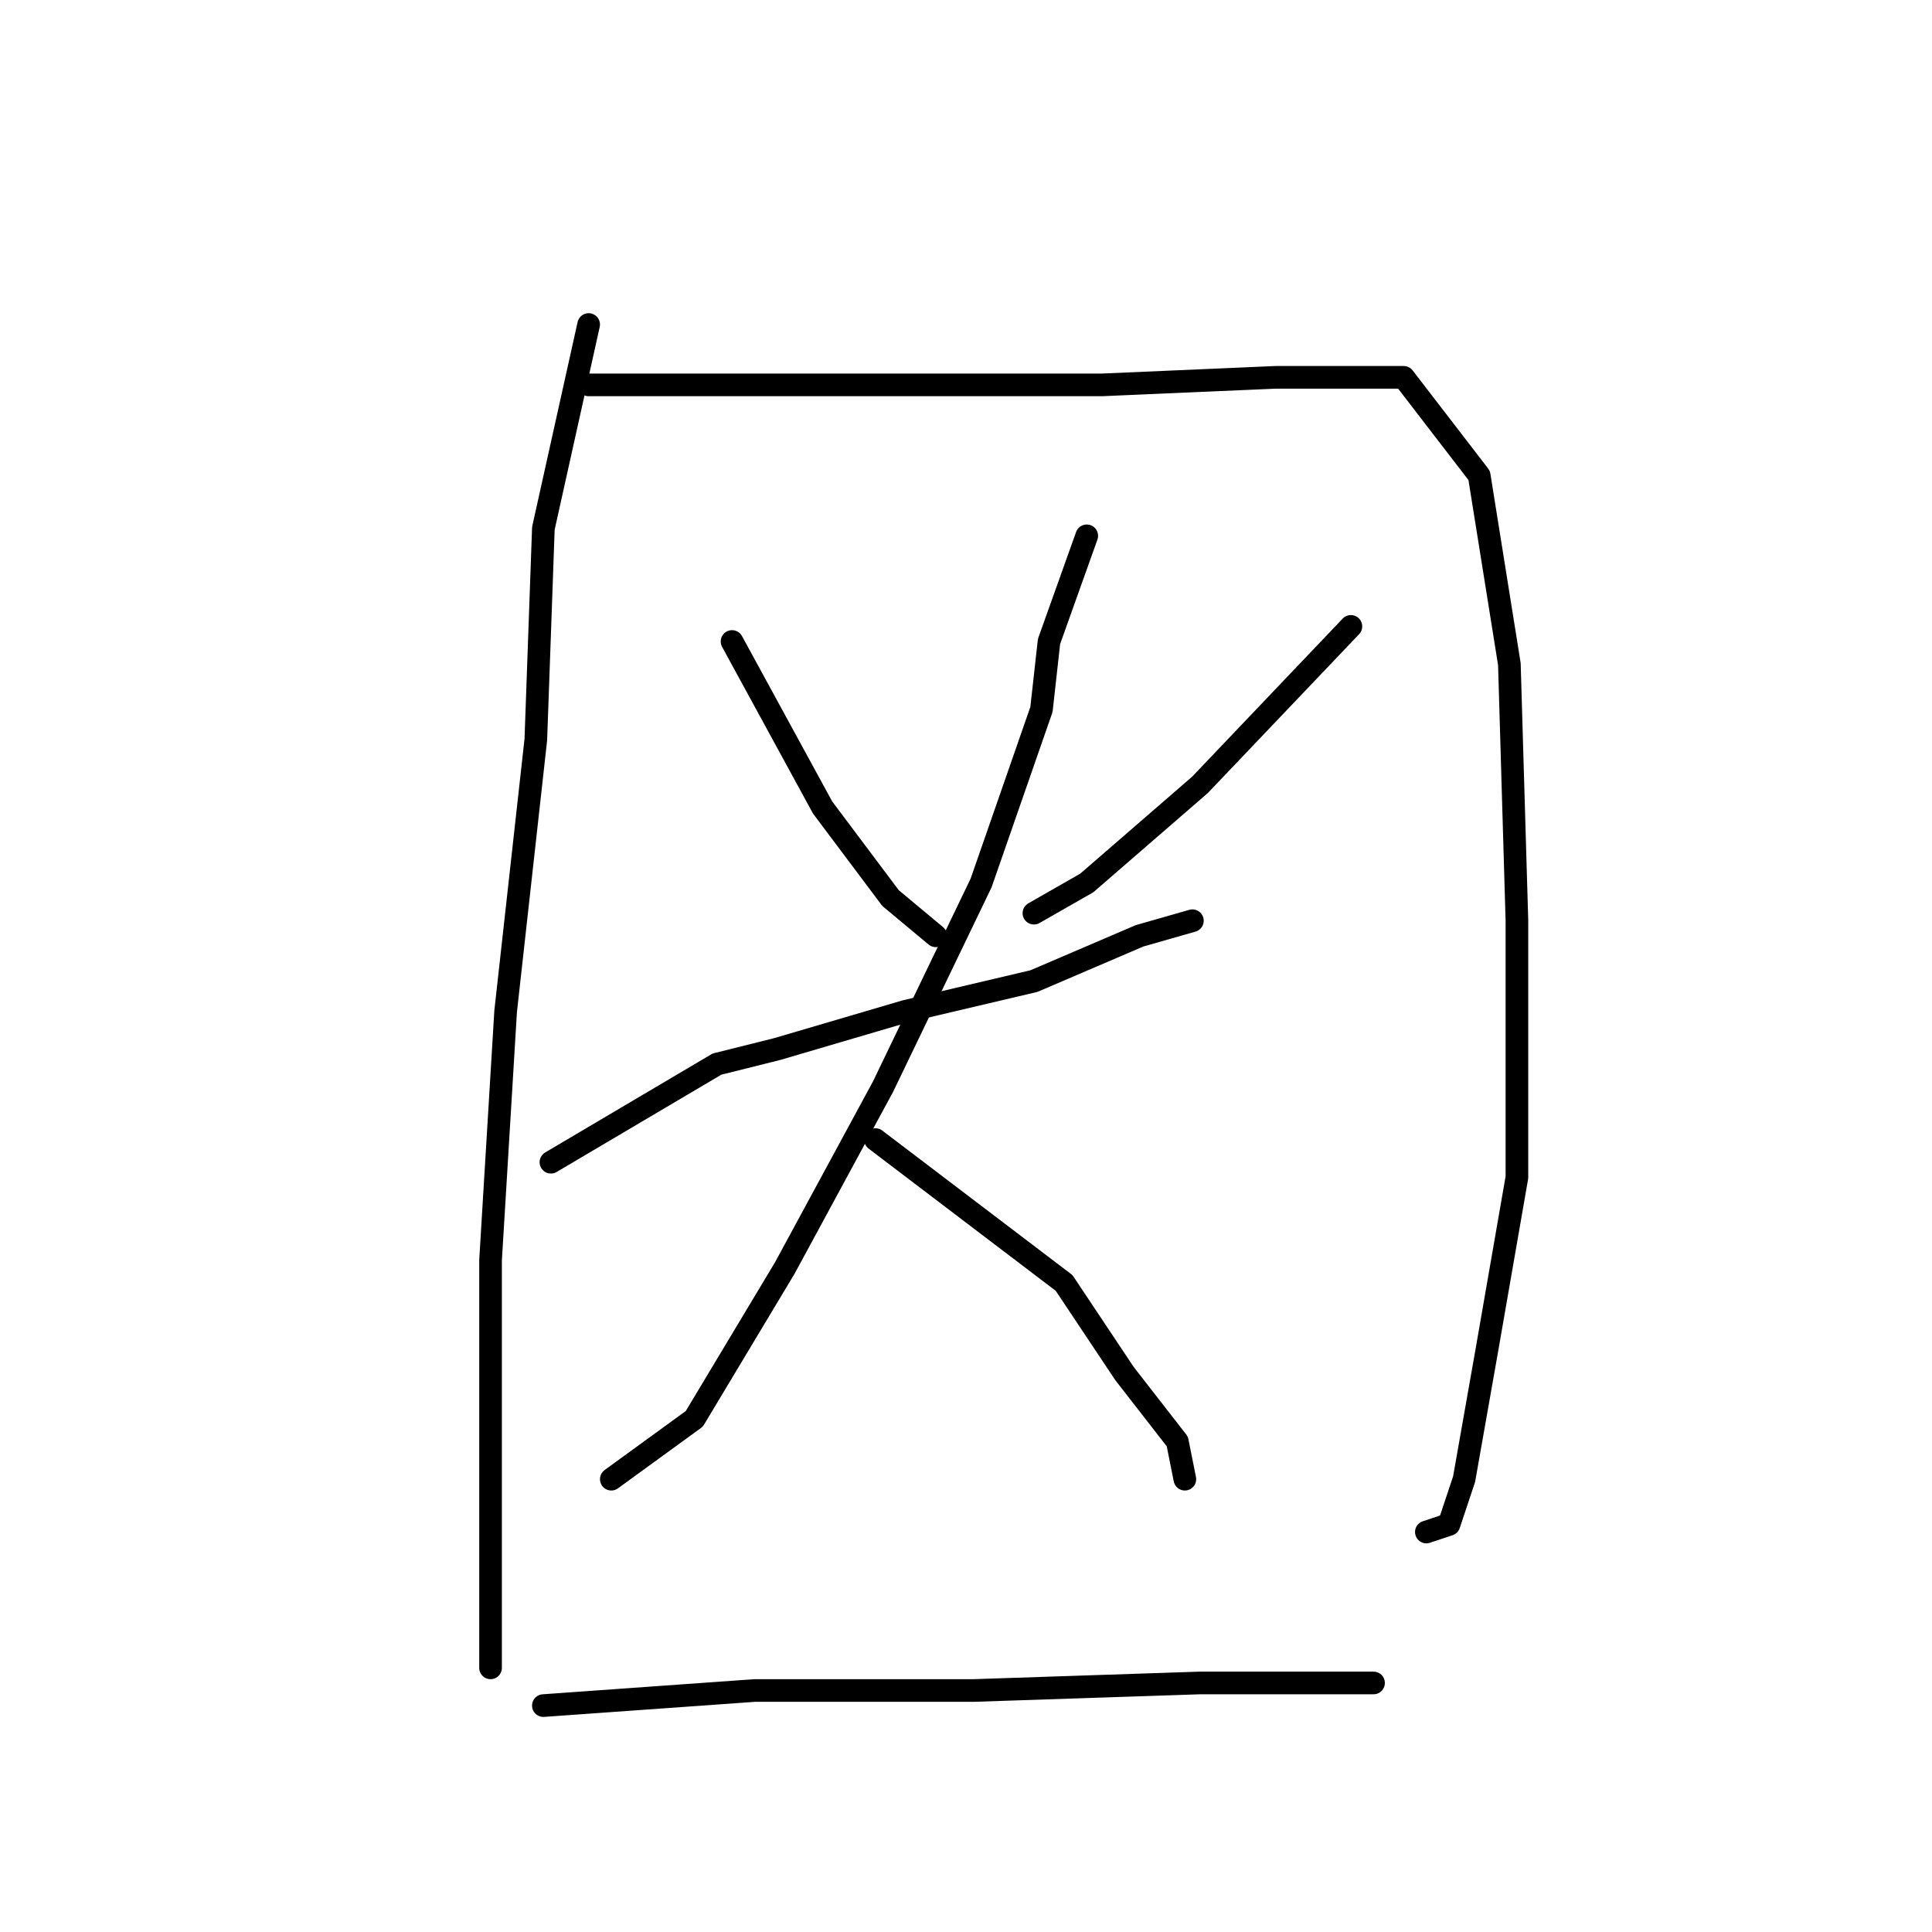 <?xml version="1.0" standalone="no"?>
    <svg width="256" height="256" xmlns="http://www.w3.org/2000/svg" version="1.1">
    <polyline stroke="black" stroke-width="3" stroke-linecap="round" fill="transparent" stroke-linejoin="round" points="78 43 72 70 71 98 67 134 65 167 65 195 65 214 65 221 65 221 " />
        <polyline stroke="black" stroke-width="3" stroke-linecap="round" fill="transparent" stroke-linejoin="round" points="78 51 118 51 146 51 169 50 186 50 196 63 200 88 201 122 201 156 197 179 194 196 192 202 189 203 189 203 " />
        <polyline stroke="black" stroke-width="3" stroke-linecap="round" fill="transparent" stroke-linejoin="round" points="97 85 109 107 118 119 124 124 124 124 " />
        <polyline stroke="black" stroke-width="3" stroke-linecap="round" fill="transparent" stroke-linejoin="round" points="179 83 159 104 144 117 137 121 137 121 " />
        <polyline stroke="black" stroke-width="3" stroke-linecap="round" fill="transparent" stroke-linejoin="round" points="73 154 95 141 103 139 120 134 137 130 151 124 158 122 158 122 " />
        <polyline stroke="black" stroke-width="3" stroke-linecap="round" fill="transparent" stroke-linejoin="round" points="144 71 139 85 138 94 130 117 117 144 104 168 92 188 81 196 81 196 " />
        <polyline stroke="black" stroke-width="3" stroke-linecap="round" fill="transparent" stroke-linejoin="round" points="116 151 141 170 149 182 156 191 157 196 157 196 " />
        <polyline stroke="black" stroke-width="3" stroke-linecap="round" fill="transparent" stroke-linejoin="round" points="72 226 100 224 129 224 159 223 182 223 182 223 " />
        </svg>